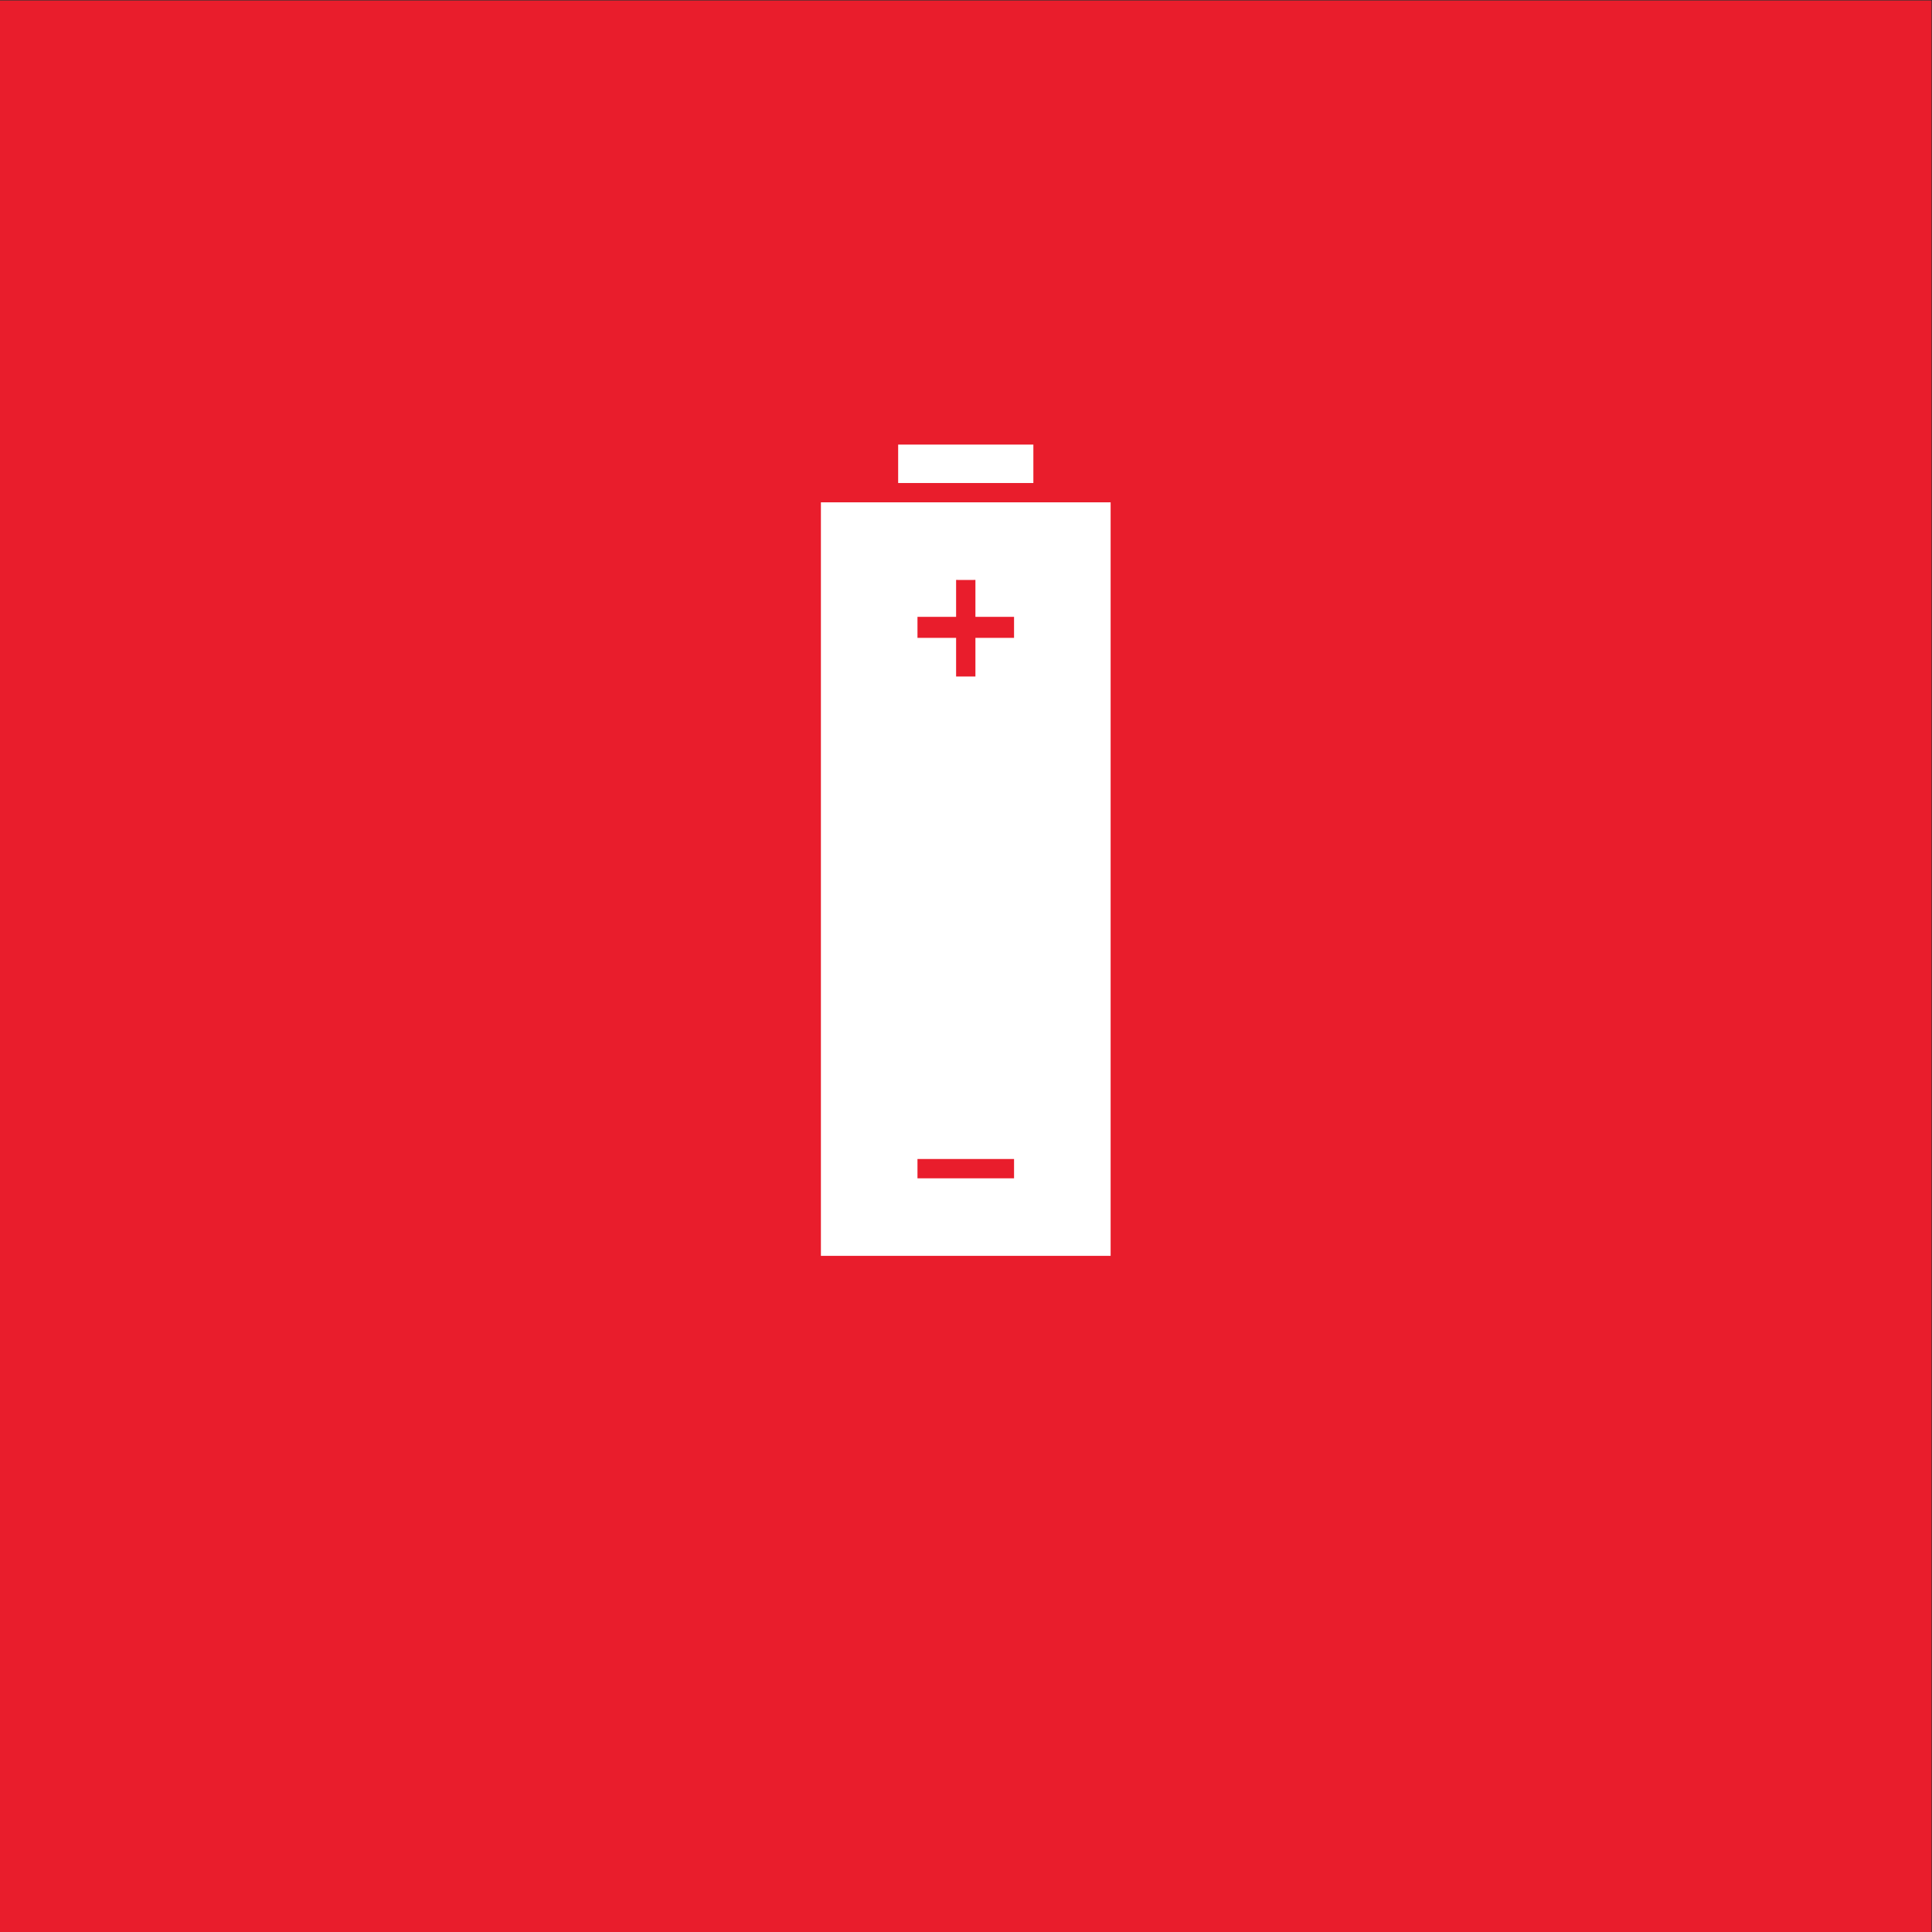 <?xml version="1.0" encoding="UTF-8" standalone="no"?>
<!-- Created with Inkscape (http://www.inkscape.org/) -->

<svg
   version="1.1"
   id="svg2"
   width="680.32"
   height="680.32"
   viewBox="0 0 680.32 680.32"
   sodipodi:docname="BATTERIER_rgb.icon.svg"
   inkscape:version="1.3.2 (091e20e, 2023-11-25, custom)"
   xmlns:inkscape="http://www.inkscape.org/namespaces/inkscape"
   xmlns:sodipodi="http://sodipodi.sourceforge.net/DTD/sodipodi-0.dtd"
   xmlns="http://www.w3.org/2000/svg"
   xmlns:svg="http://www.w3.org/2000/svg">
  <rect x="0" y="0" width="680.32" height="680.32" fill="#333333" stroke="none"/>
  <defs
     id="defs6" />
  <sodipodi:namedview
     id="namedview4"
     pagecolor="#ffffff"
     bordercolor="#000000"
     borderopacity="0.25"
     inkscape:showpageshadow="2"
     inkscape:pageopacity="0.0"
     inkscape:pagecheckerboard="0"
     inkscape:deskcolor="#d1d1d1"
     inkscape:zoom="1.6859713"
     inkscape:cx="340.16"
     inkscape:cy="340.16"
     inkscape:window-width="2560"
     inkscape:window-height="1361"
     inkscape:window-x="2551"
     inkscape:window-y="-9"
     inkscape:window-maximized="1"
     inkscape:current-layer="g8" />
  <g
     id="g8"
     inkscape:groupmode="layer"
     inkscape:label="ink_ext_XXXXXX"
     transform="matrix(1.333,0,0,-1.333,0,680.32)">
    <g
       id="g10"
       transform="scale(0.1)">
      <path
         d="M 5102.36,0 H 0 V 5102.36 H 5102.36 V 0"
         style="fill:#e91d2c;fill-opacity:1;fill-rule:nonzero;stroke:none"
         id="path12" />
      <path
         d="m 2571.62,3571.96 h -40.82 v -0.23 h 40.82 v 0.23"
         style="fill:#ffffff;fill-opacity:1;fill-rule:nonzero;stroke:none"
         id="path32" />
      <path
         d="m 2423.65,2041.52 v 0.48 h 255.12 v -51.02 h -255.12 v 9.72 z m 0.01,1432.67 h 102.04 v 97.54 h 51.02 v -97.54 h 102.04 l 0.01,-55.53 h -102.05 v -102.05 h -51.02 v 102.05 H 2423.65 Z M 2168.54,1786.21 h 765.35 V 3776.66 H 2168.54 V 1786.21"
         style="fill:#ffffff;fill-opacity:1;fill-rule:nonzero;stroke:none"
         id="path34" />
      <path
         d="m 2372.63,3929.22 v -101.53 h 357.16 v 101.53 h -357.16"
         style="fill:#ffffff;fill-opacity:1;fill-rule:nonzero;stroke:none"
         id="path36" />
    </g>
  </g>
</svg>

